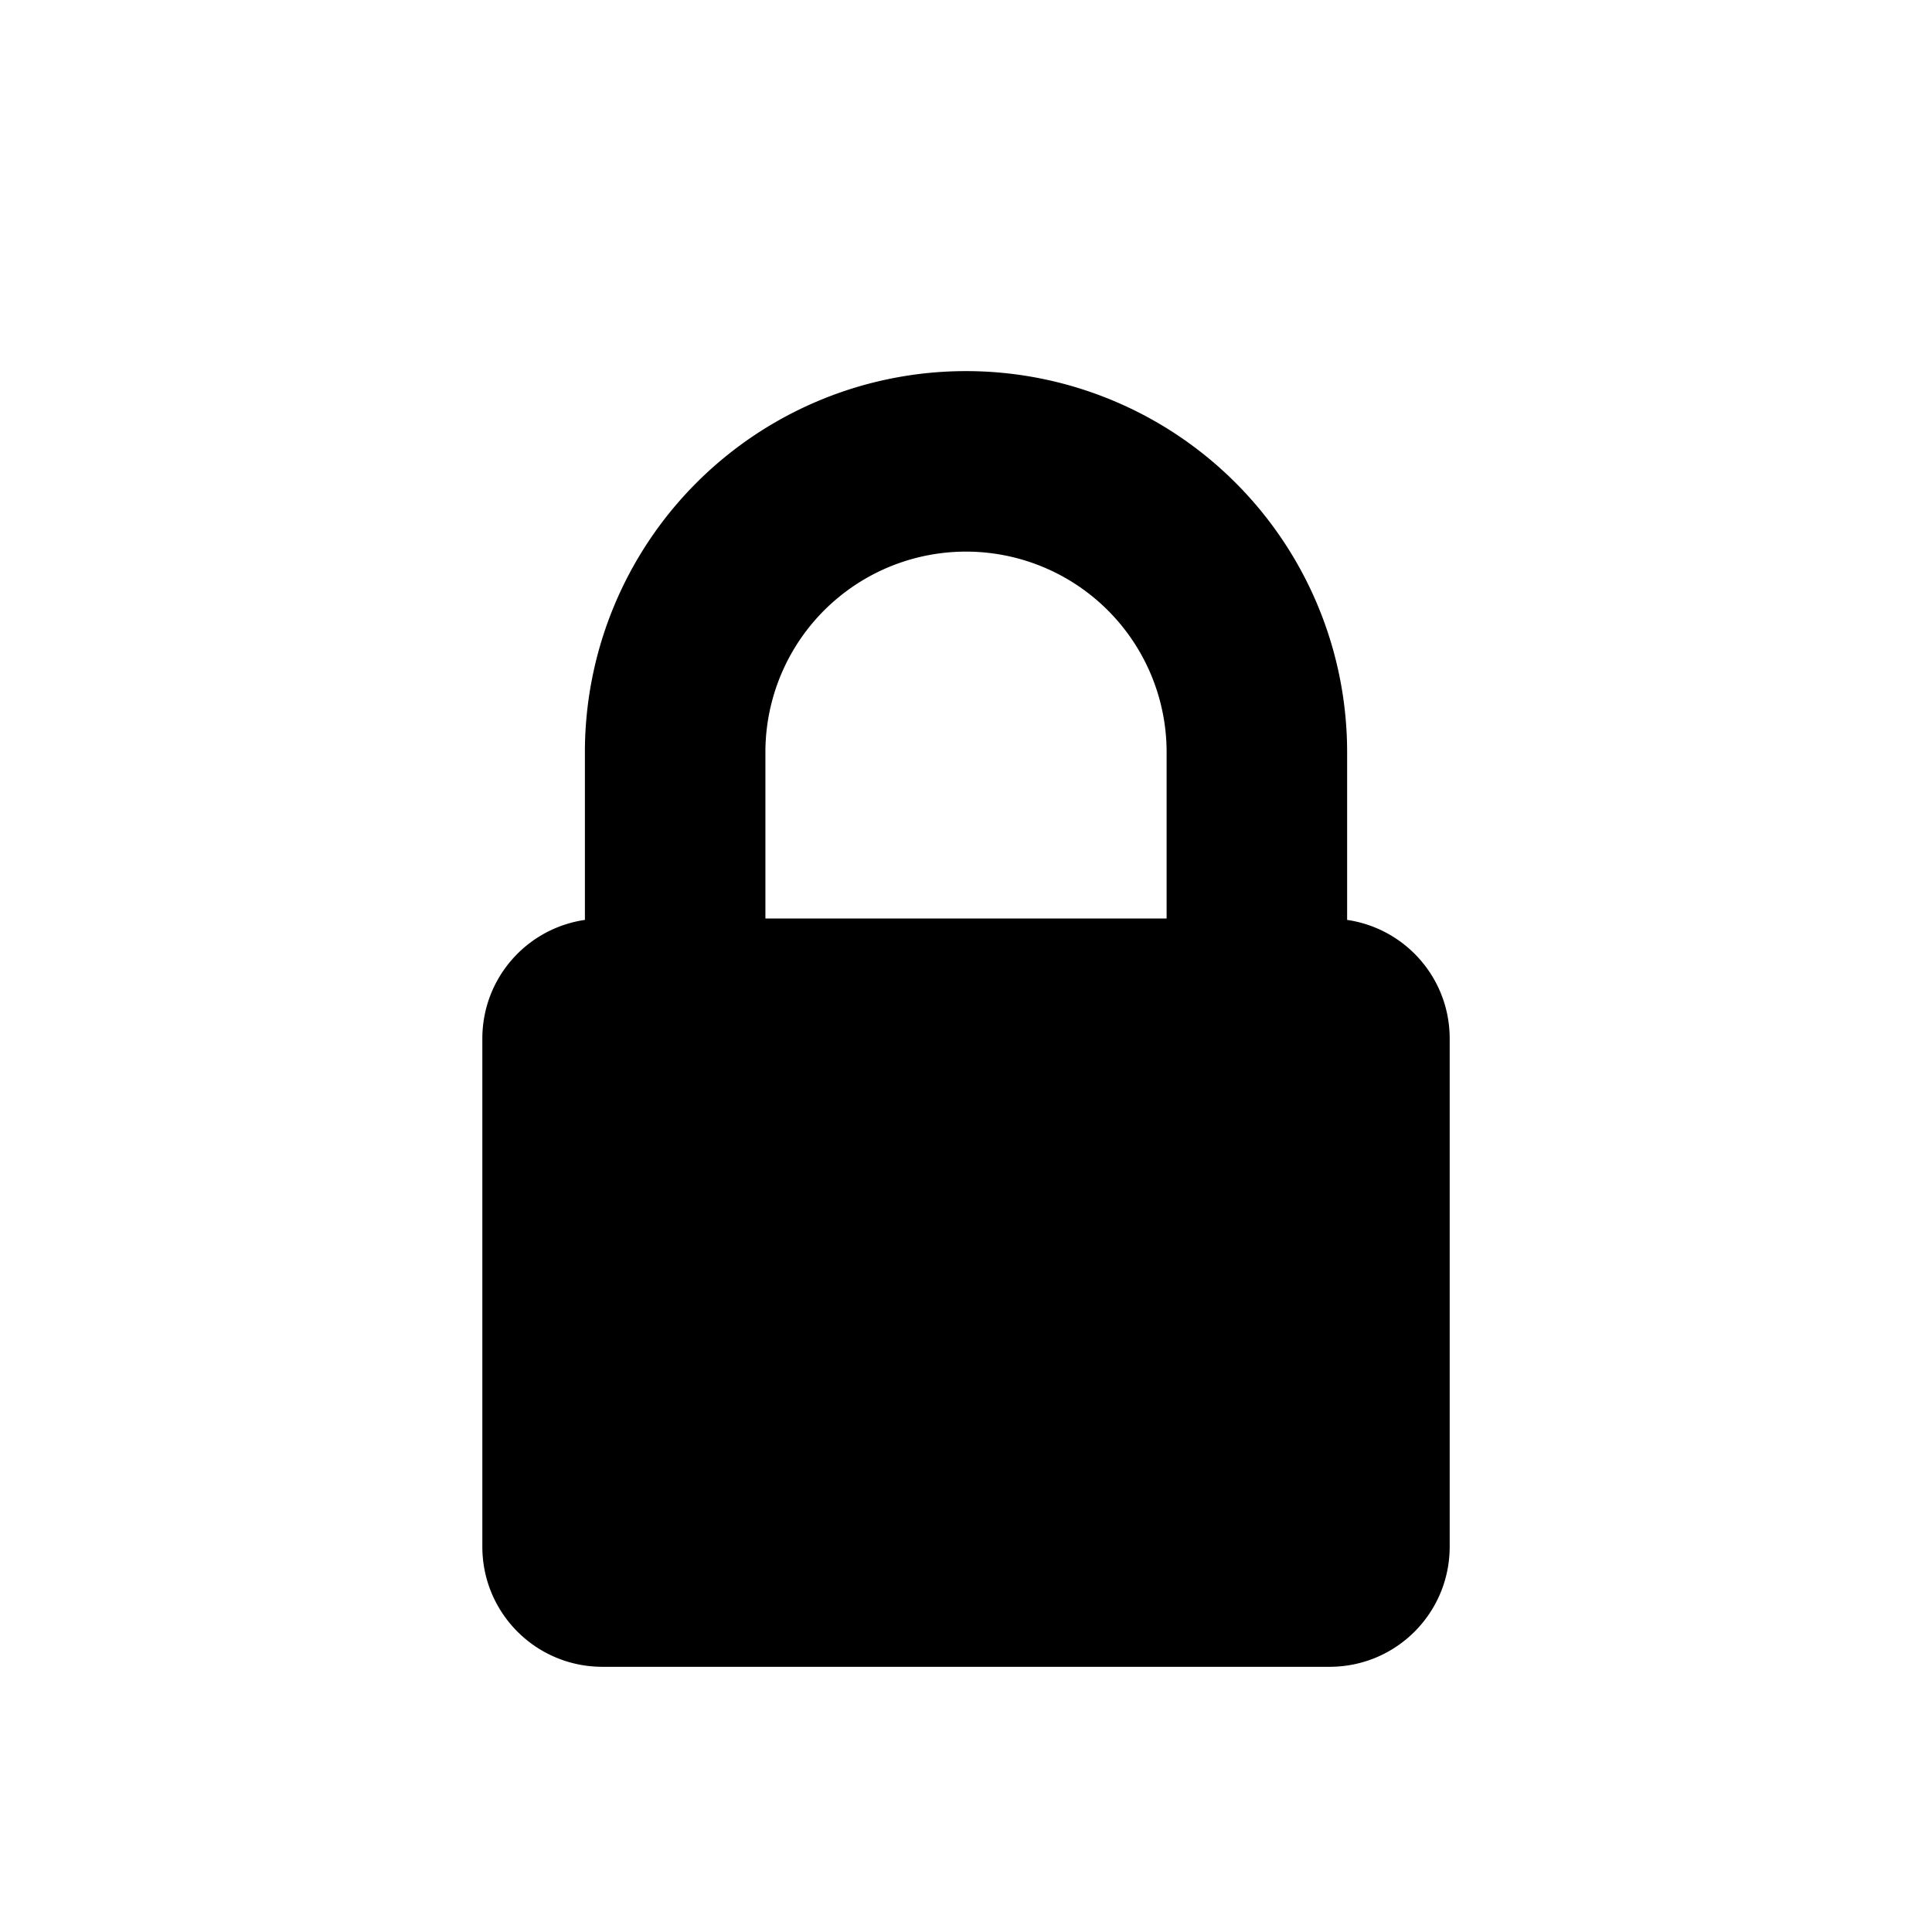 <?xml version="1.0" encoding="UTF-8" standalone="no"?>
<!-- Created with Inkscape (http://www.inkscape.org/) -->

<svg
   width="74.654mm"
   height="74.654mm"
   viewBox="0 0 74.654 74.654"
   version="1.1"
   id="svg1"
   xml:space="preserve"
   xmlns="http://www.w3.org/2000/svg"
   xmlns:svg="http://www.w3.org/2000/svg"><defs
     id="defs1" /><g
     id="layer1"
     transform="translate(2012.246,-1718.581)"><g
       id="g5"><rect
         style="opacity:0.1;fill:#d9d9d9;fill-opacity:0.01;stroke:none;stroke-width:2;stroke-linecap:butt;stroke-linejoin:miter;stroke-dasharray:none;stroke-opacity:1"
         id="rect40-1-5-5-4-9"
         width="74.654"
         height="74.654"
         x="-2012.246"
         y="1718.581" /><path
         id="path8-2-5-1"
         style="fill:#000000;fill-opacity:1;stroke:none;stroke-width:0.367;stroke-linecap:round;stroke-linejoin:round;stroke-dasharray:none;stroke-opacity:1"
         d="m -1974.919,1732.921 a 14.726,14.726 0 0 0 -14.726,14.726 v 6.48 c -2.247,0.329 -3.963,2.25 -3.963,4.591 v 19.624 c 0,2.574 2.072,4.646 4.646,4.646 h 28.087 c 2.574,0 4.646,-2.072 4.646,-4.646 v -19.624 c 0,-2.341 -1.716,-4.262 -3.963,-4.591 v -6.48 a 14.726,14.726 0 0 0 -14.726,-14.726 z m 0,6.975 a 7.751,7.751 0 0 1 7.752,7.752 v 6.424 h -15.503 v -6.424 a 7.751,7.751 0 0 1 7.751,-7.752 z" /></g></g></svg>
